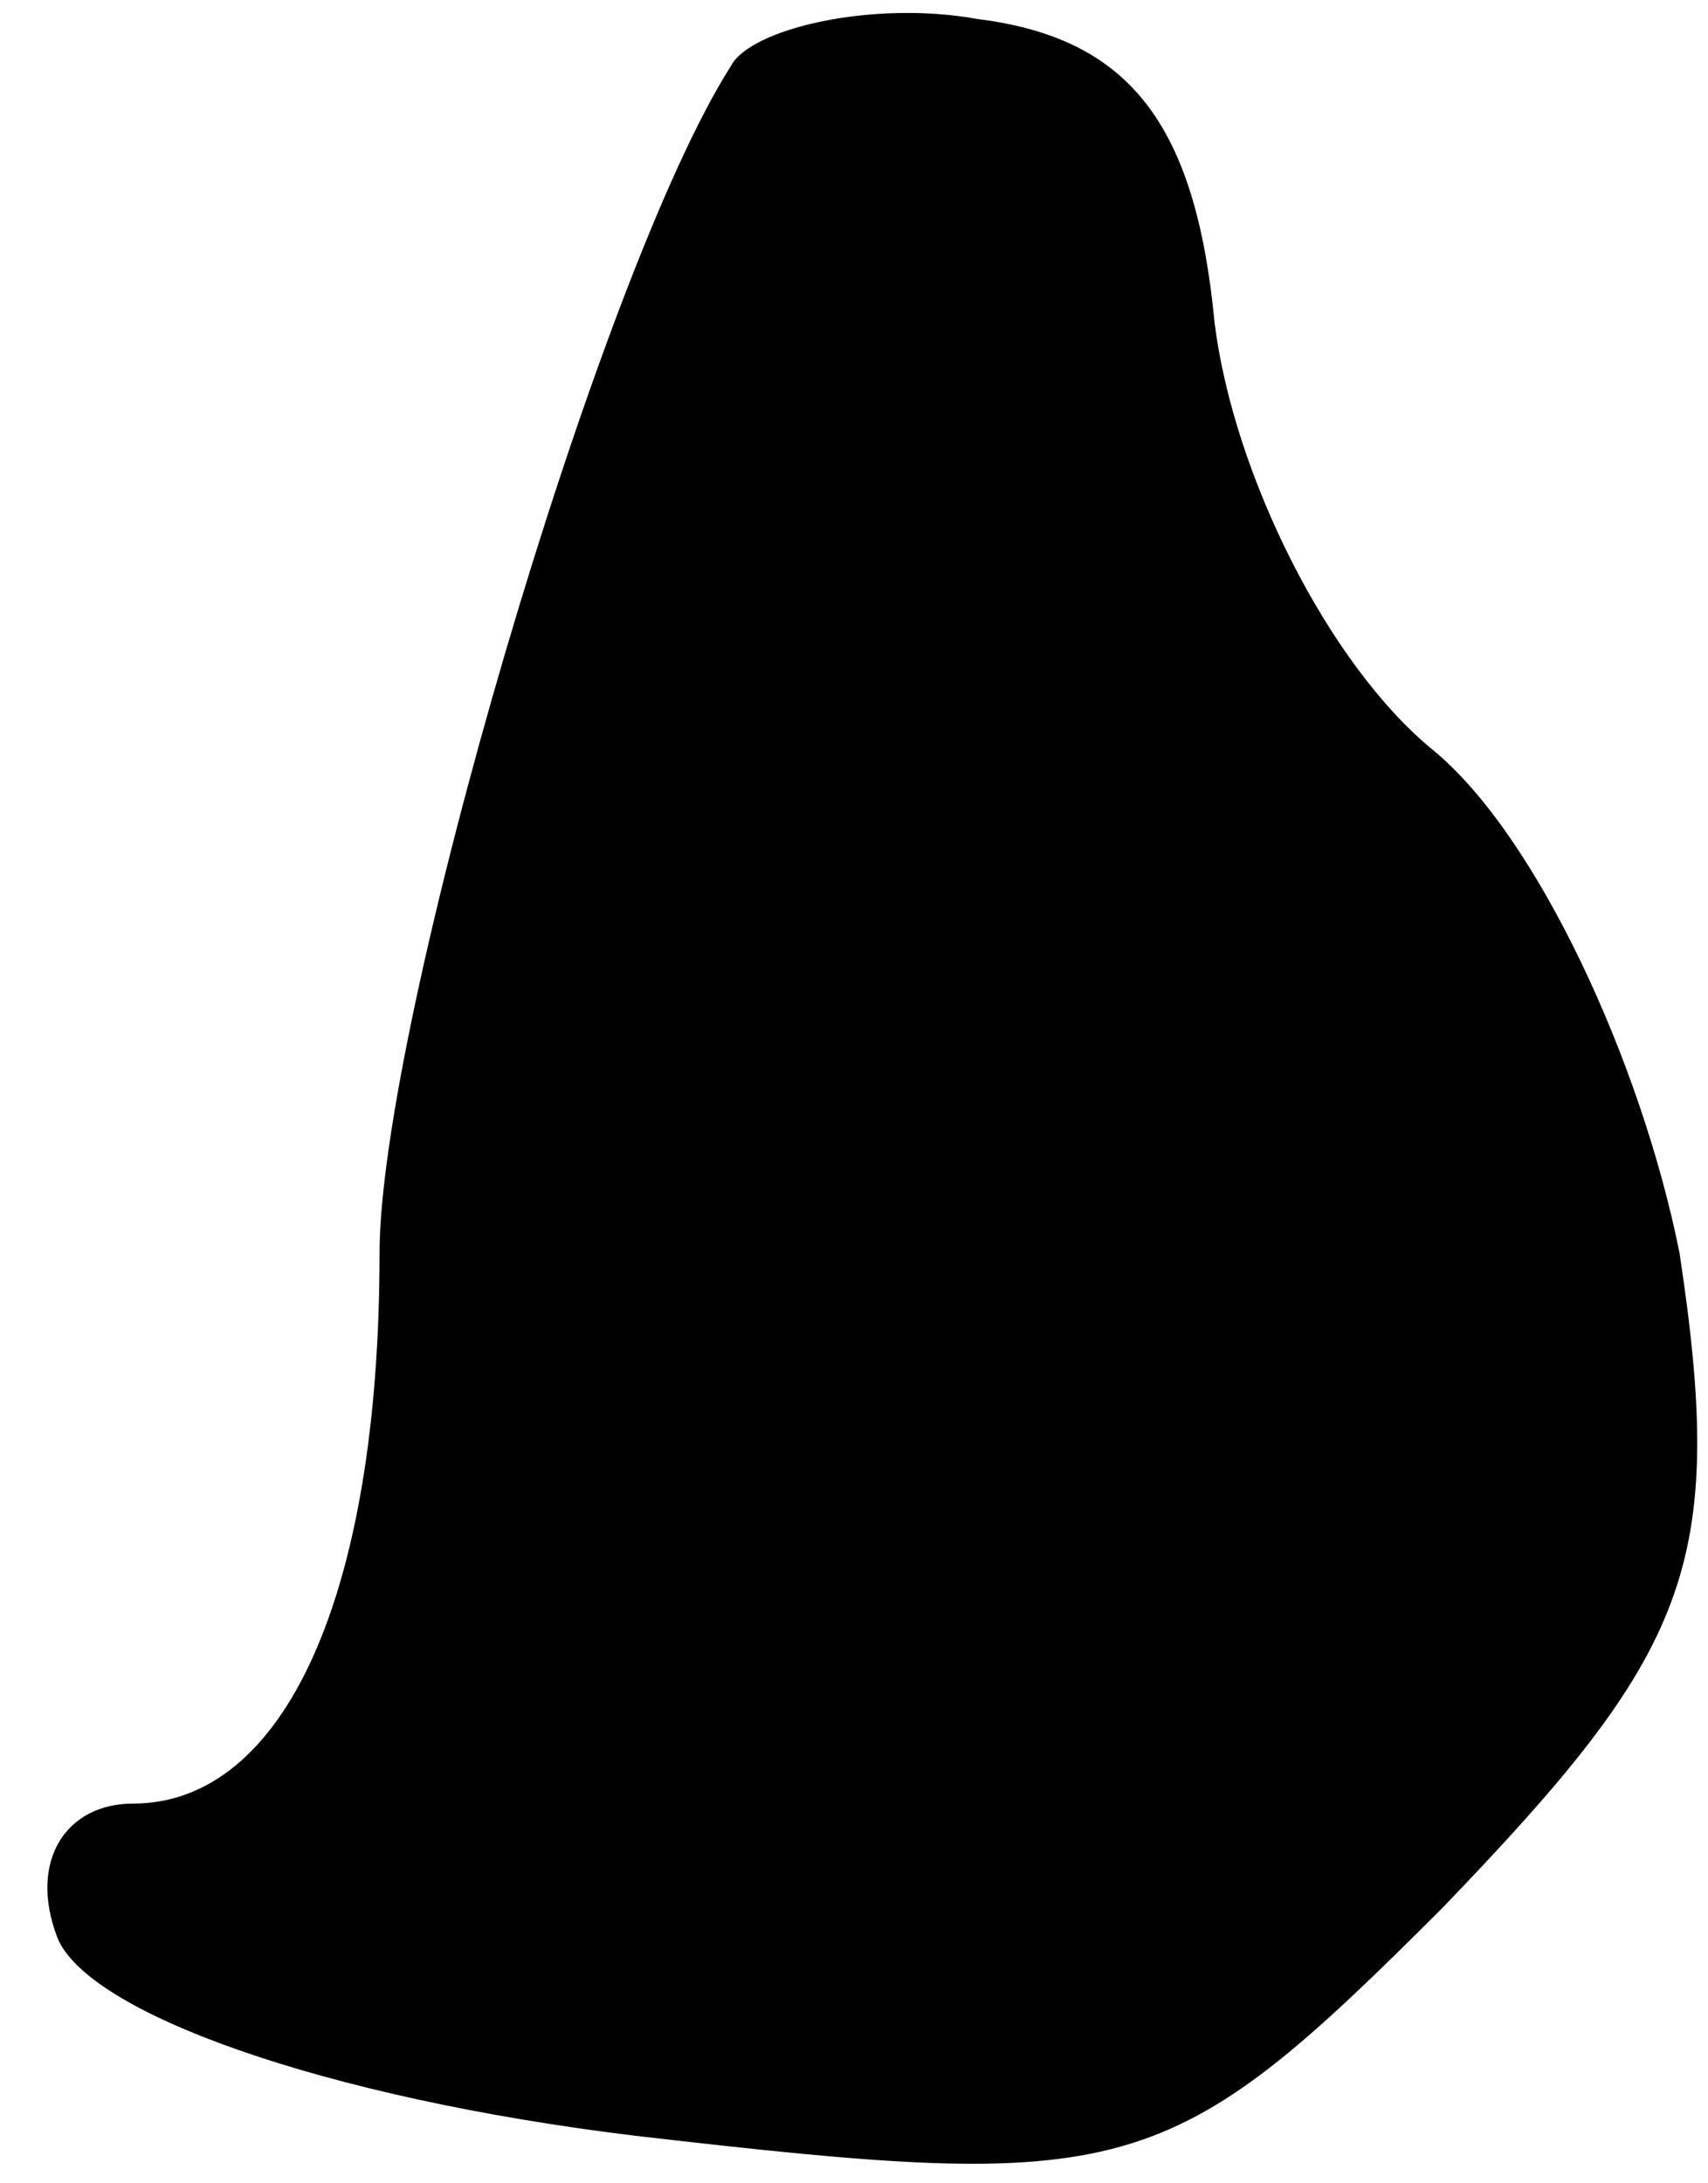 <?xml version="1.0" standalone="no"?>
<!DOCTYPE svg PUBLIC "-//W3C//DTD SVG 20010904//EN"
 "http://www.w3.org/TR/2001/REC-SVG-20010904/DTD/svg10.dtd">
<svg version="1.0" xmlns="http://www.w3.org/2000/svg"
 width="18pt" height="23pt" viewBox="0 0 18 23"
 preserveAspectRatio="xMidYMid meet">
<g transform="translate(0,23) scale(0.1,-0.1)"
fill="#000000" stroke="none">
<path fill="#000000" stroke="none" d="M77 223 c-14 -22 -37 -101 -37 -125 0
-36 -10 -58 -26 -58 -7 0 -11 -6 -8 -14 3 -8 28 -17 61 -21 52 -6 56 -5 85 24
26 27 30 36 25 69 -4 20 -15 44 -26 53 -11 9 -21 29 -23 45 -2 21 -9 30 -25
32 -11 2 -24 -1 -26 -5z"/>
</g>
</svg>
